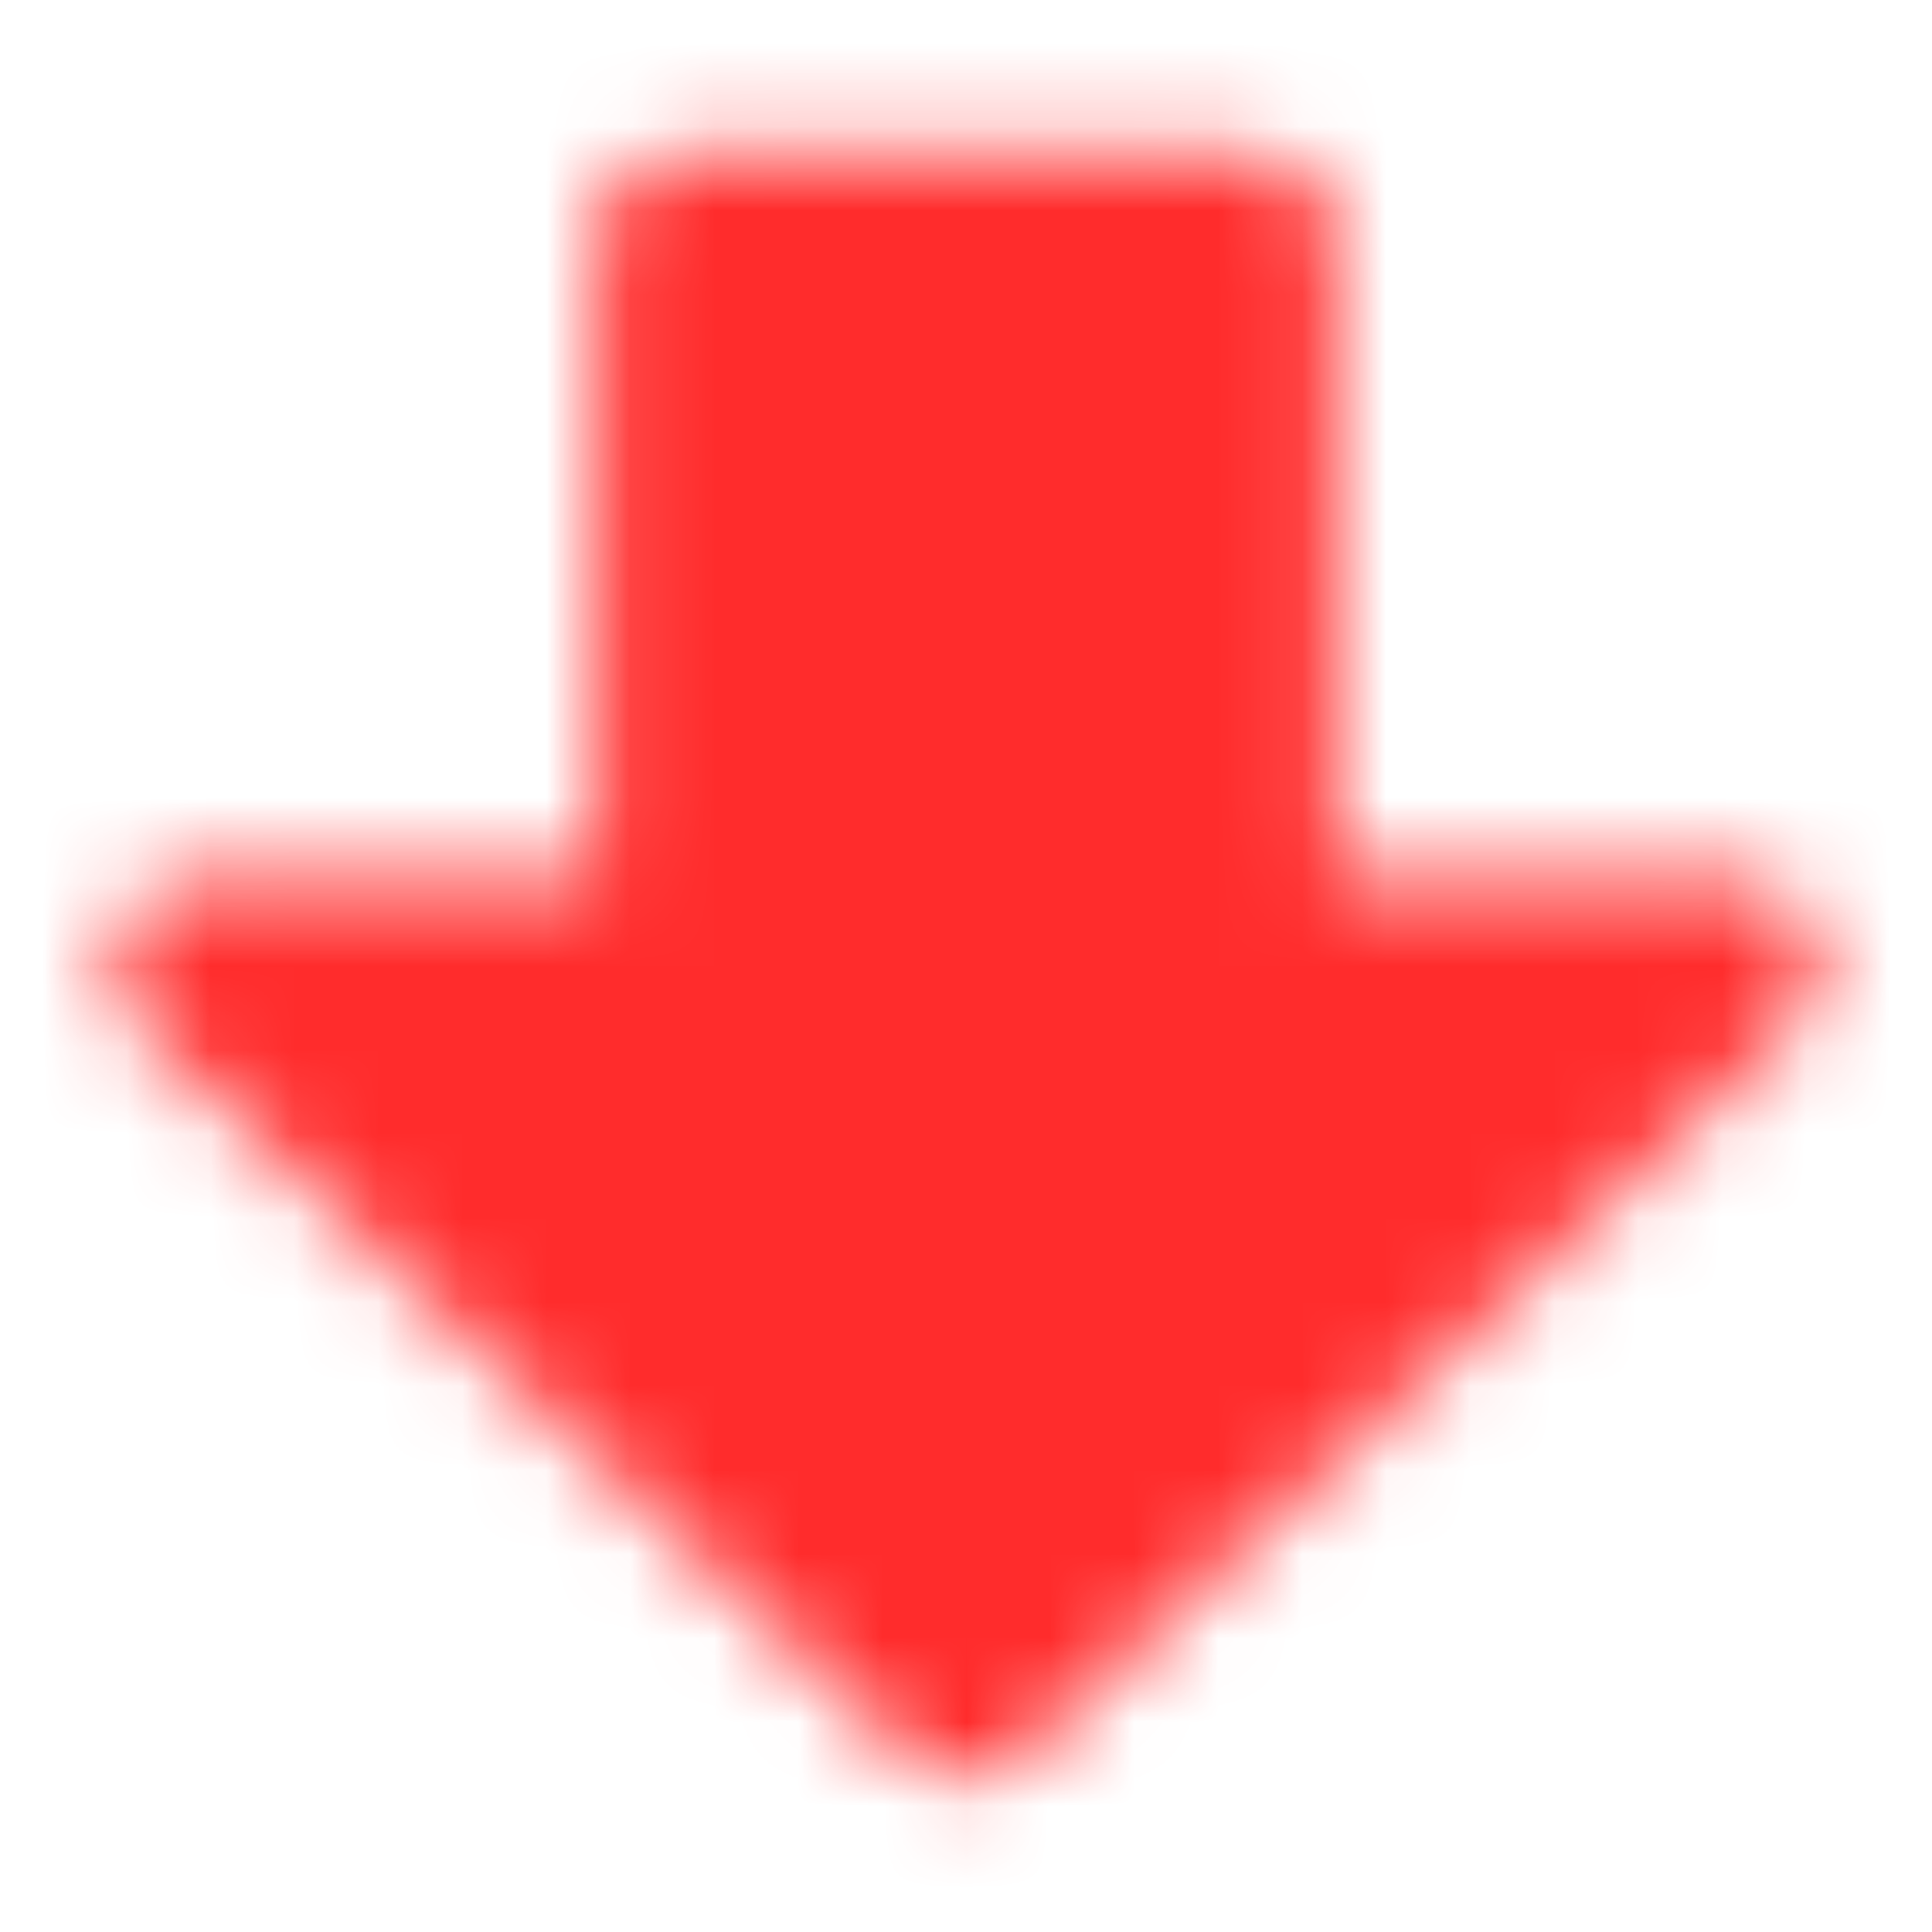 <svg width="23" height="23" viewBox="0 0 23 23" fill="none" xmlns="http://www.w3.org/2000/svg">
<mask id="mask0_0_5853" style="mask-type:luminance" maskUnits="userSpaceOnUse" x="1" y="1" width="21" height="21">
<path d="M2.396 11.5L11.5 20.125L20.604 11.5H14.854V2.875H8.146V11.5H2.396Z" fill="#555555" stroke="white" stroke-width="2.083" stroke-linecap="round" stroke-linejoin="round"/>
</mask>
<g mask="url(#mask0_0_5853)">
<path d="M0 0H23V23H0V0Z" fill="#FF2C2C"/>
</g>
</svg>

